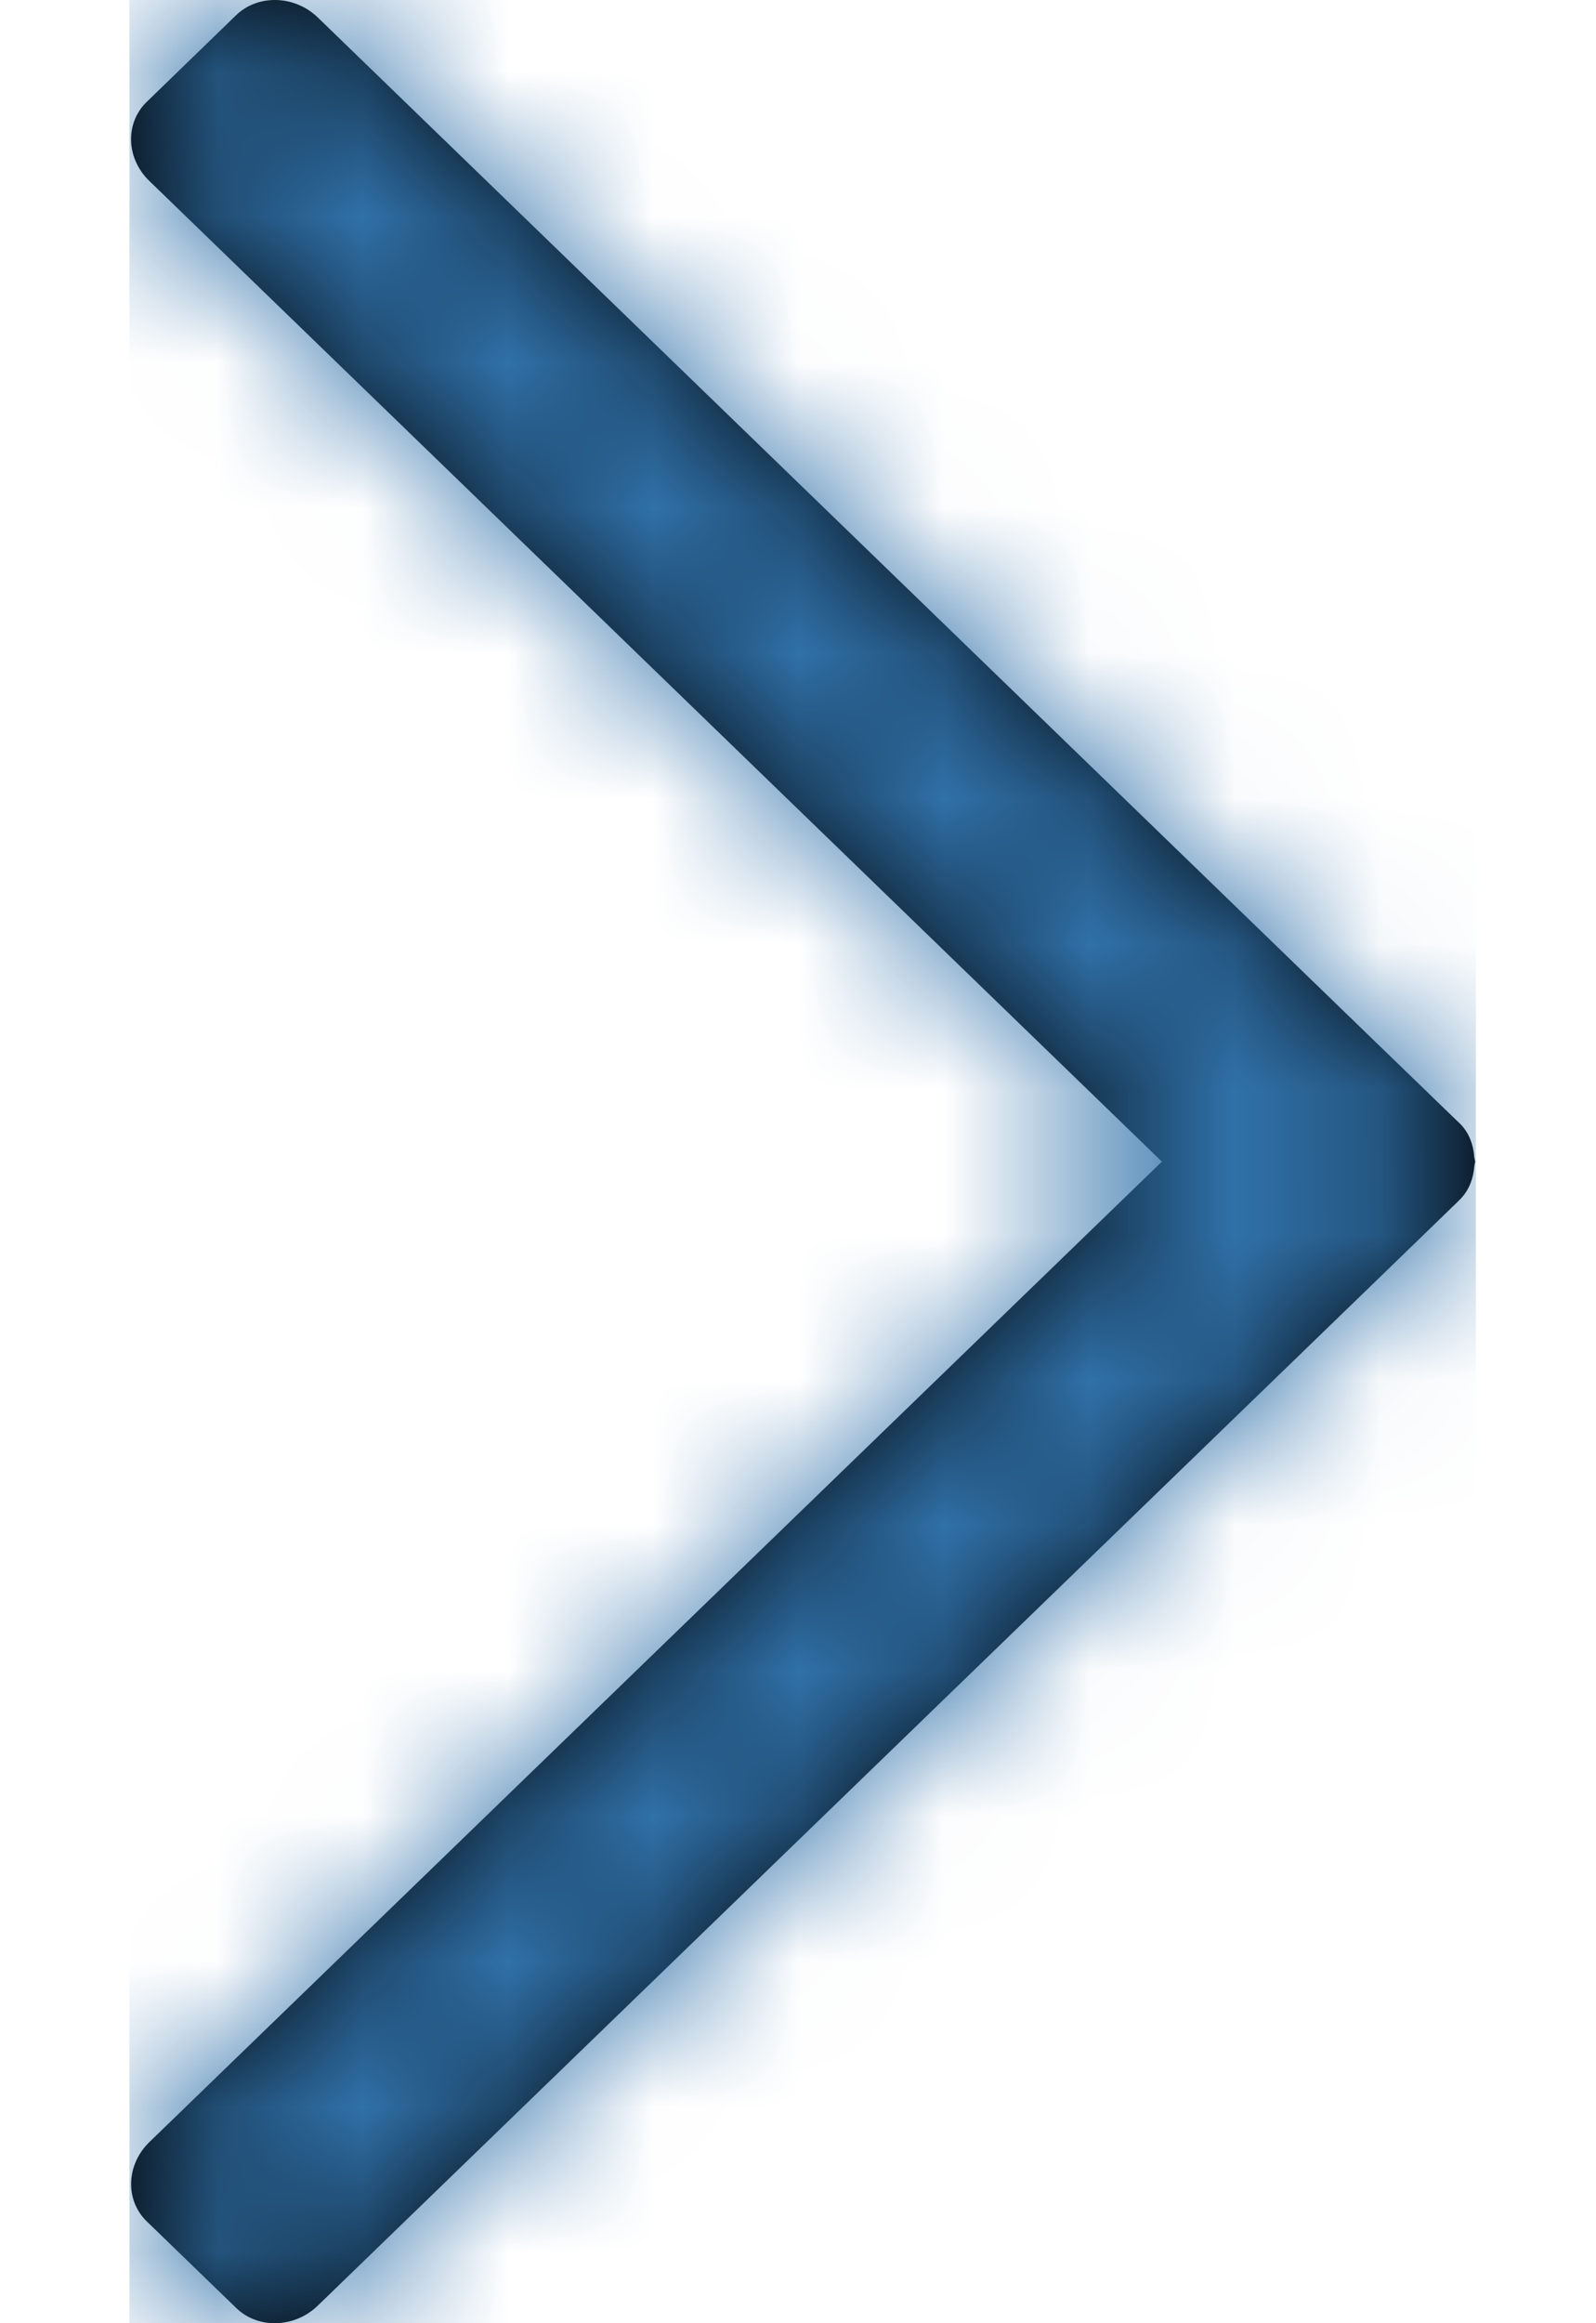<svg width="11" height="16" viewBox="0 0 11 16" fill="none" xmlns="http://www.w3.org/2000/svg">
<path d="M10.161 7.969C10.155 7.883 10.125 7.799 10.059 7.735L10.041 7.718L9.443 7.14L2.191 0.121C2.031 -0.034 1.778 -0.041 1.627 0.105L1.012 0.701C0.861 0.846 0.868 1.091 1.029 1.246L8.008 8L1.029 14.753C0.869 14.909 0.861 15.153 1.012 15.299L1.628 15.895C1.778 16.041 2.031 16.034 2.191 15.878L9.444 8.86L10.042 8.281L10.059 8.264C10.124 8.201 10.154 8.119 10.161 8.034C10.162 8.022 10.166 8.011 10.167 7.999C10.166 7.989 10.162 7.98 10.161 7.969Z" fill="black"/>
<mask id="mask0" style="mask-type:alpha" maskUnits="userSpaceOnUse" x="0" y="0" width="11" height="16">
<path d="M10.161 7.969C10.155 7.883 10.125 7.799 10.059 7.735L10.041 7.718L9.443 7.14L2.191 0.121C2.031 -0.034 1.778 -0.041 1.627 0.105L1.012 0.701C0.861 0.846 0.868 1.091 1.029 1.246L8.008 8L1.029 14.753C0.869 14.909 0.861 15.153 1.012 15.299L1.628 15.895C1.778 16.041 2.031 16.034 2.191 15.878L9.444 8.86L10.042 8.281L10.059 8.264C10.124 8.201 10.154 8.119 10.161 8.034C10.162 8.022 10.166 8.011 10.167 7.999C10.166 7.989 10.162 7.98 10.161 7.969Z" fill="white"/>
</mask>
<g mask="url(#mask0)">
<path fill-rule="evenodd" clip-rule="evenodd" d="M0.892 0H10.172V16H0.892V0Z" fill="#3071A9"/>
</g>
</svg>
